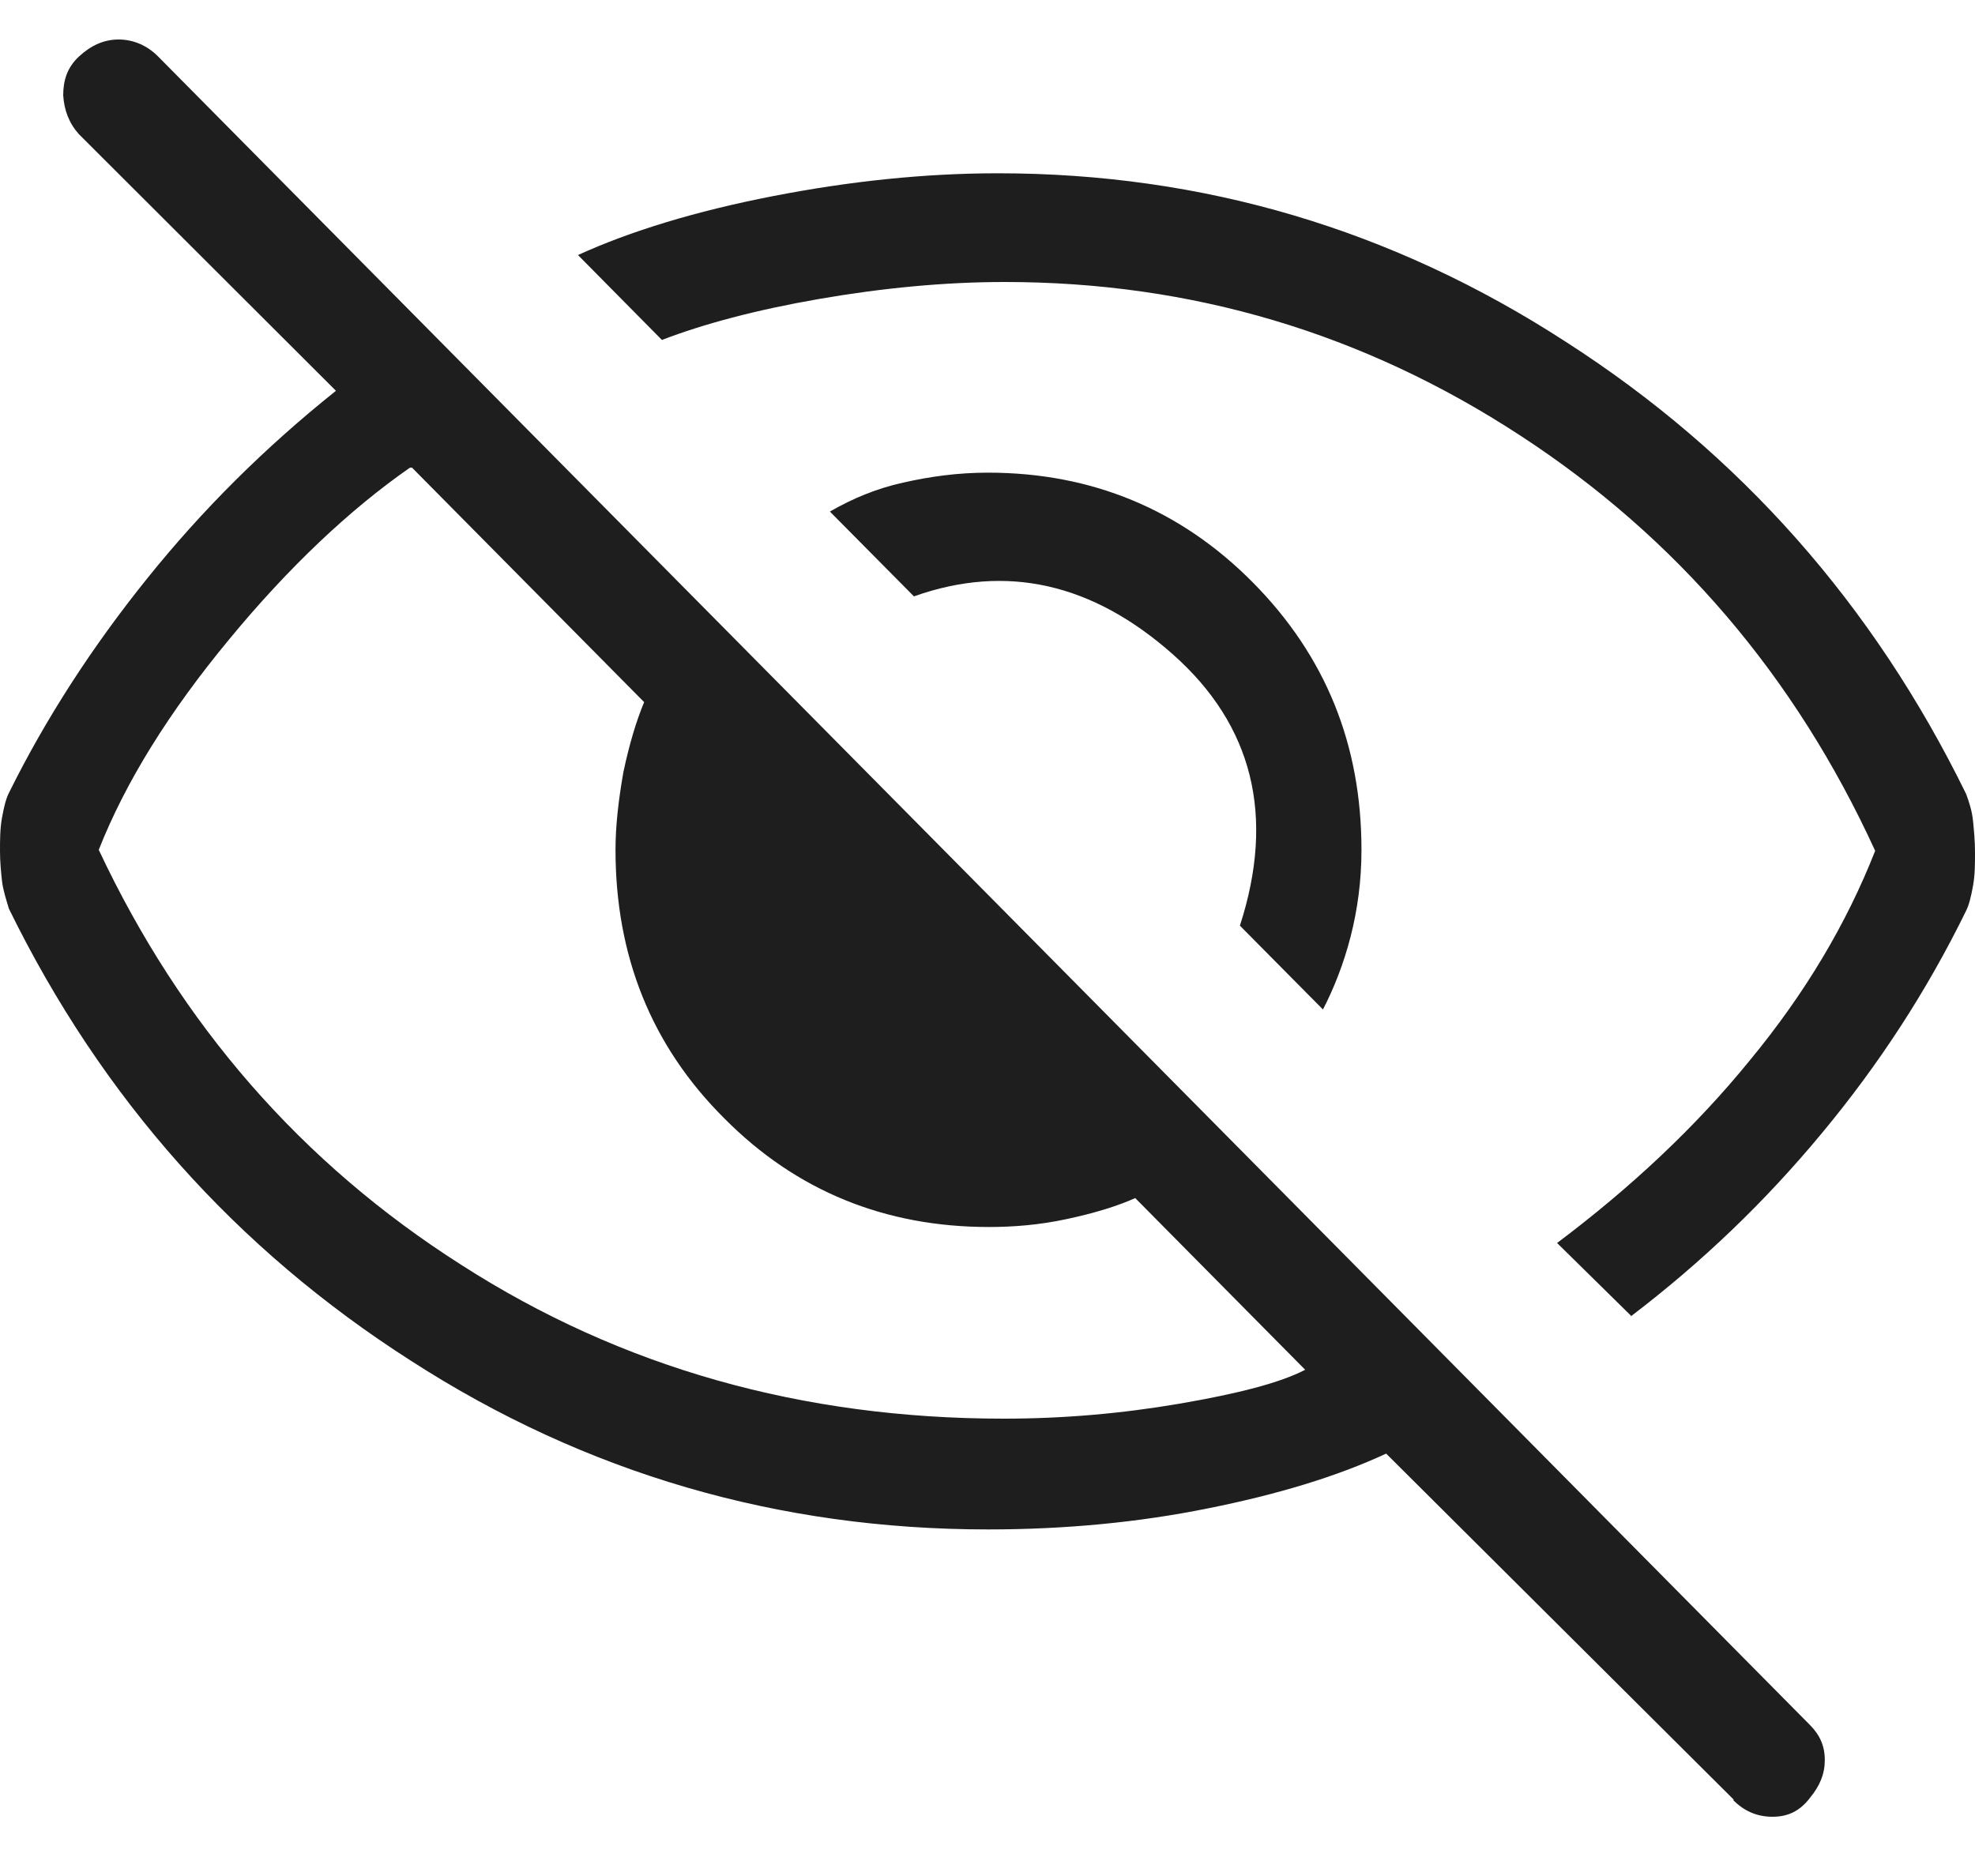 <svg width="20" height="19" viewBox="0 0 20 19" fill="none" xmlns="http://www.w3.org/2000/svg">
<path d="M13.407 10.234L12.556 9.375C12.916 8.263 12.686 7.344 11.876 6.626C11.066 5.909 10.195 5.706 9.255 6.04L8.404 5.181C8.634 5.049 8.874 4.948 9.145 4.888C9.415 4.827 9.695 4.787 10.005 4.787C11.056 4.787 11.956 5.161 12.686 5.898C13.427 6.646 13.787 7.546 13.787 8.607C13.787 8.92 13.747 9.213 13.677 9.486C13.607 9.759 13.507 10.012 13.397 10.224L13.407 10.234ZM16.518 13.327L15.768 12.589C16.508 12.033 17.169 11.417 17.719 10.74C18.279 10.062 18.699 9.355 18.989 8.617C18.179 6.848 16.979 5.444 15.398 4.413C13.807 3.372 12.066 2.856 10.175 2.856C9.565 2.856 8.934 2.917 8.294 3.028C7.654 3.139 7.124 3.281 6.703 3.443L5.853 2.583C6.383 2.341 7.044 2.139 7.824 1.987C8.604 1.835 9.365 1.755 10.105 1.755C12.176 1.755 14.097 2.32 15.858 3.463C17.619 4.594 18.97 6.121 19.91 8.041C19.94 8.122 19.97 8.213 19.98 8.314C19.99 8.415 20 8.516 20 8.637C20 8.748 20 8.86 19.98 8.971C19.96 9.082 19.94 9.163 19.91 9.224C19.51 10.042 19.02 10.79 18.449 11.477C17.879 12.165 17.239 12.781 16.508 13.337L16.518 13.327ZM17.559 18.229L14.037 14.722C13.537 14.954 12.937 15.136 12.226 15.278C11.526 15.419 10.785 15.49 10.005 15.49C7.884 15.49 5.933 14.924 4.162 13.782C2.391 12.65 1.031 11.124 0.09 9.203C0.06 9.102 0.03 9.011 0.02 8.92C0.01 8.829 0 8.728 0 8.617C0 8.506 -1.09914e-05 8.395 0.02 8.283C0.04 8.172 0.06 8.091 0.09 8.031C0.46 7.283 0.93 6.555 1.491 5.858C2.051 5.161 2.681 4.534 3.402 3.958L0.8 1.36C0.7 1.249 0.65 1.118 0.64 0.966C0.64 0.815 0.68 0.683 0.8 0.572C0.92 0.461 1.051 0.4 1.201 0.4C1.351 0.4 1.491 0.461 1.601 0.572L18.329 17.471C18.429 17.572 18.479 17.683 18.479 17.825C18.479 17.966 18.429 18.087 18.329 18.208C18.229 18.34 18.109 18.4 17.949 18.4C17.789 18.4 17.659 18.34 17.549 18.229H17.559ZM4.152 4.736C3.542 5.16 2.921 5.747 2.321 6.475C1.711 7.212 1.271 7.92 1 8.607C1.831 10.376 3.052 11.78 4.672 12.811C6.293 13.852 8.124 14.368 10.165 14.368C10.765 14.368 11.356 14.317 11.946 14.216C12.536 14.115 12.966 14.004 13.217 13.873L11.496 12.134C11.316 12.215 11.085 12.286 10.805 12.346C10.525 12.407 10.255 12.427 10.015 12.427C8.964 12.427 8.064 12.063 7.334 11.326C6.593 10.588 6.233 9.678 6.233 8.607C6.233 8.364 6.263 8.102 6.313 7.819C6.373 7.536 6.443 7.303 6.523 7.111L4.172 4.736H4.152Z" fill="#1E1E1E"/>
</svg>
